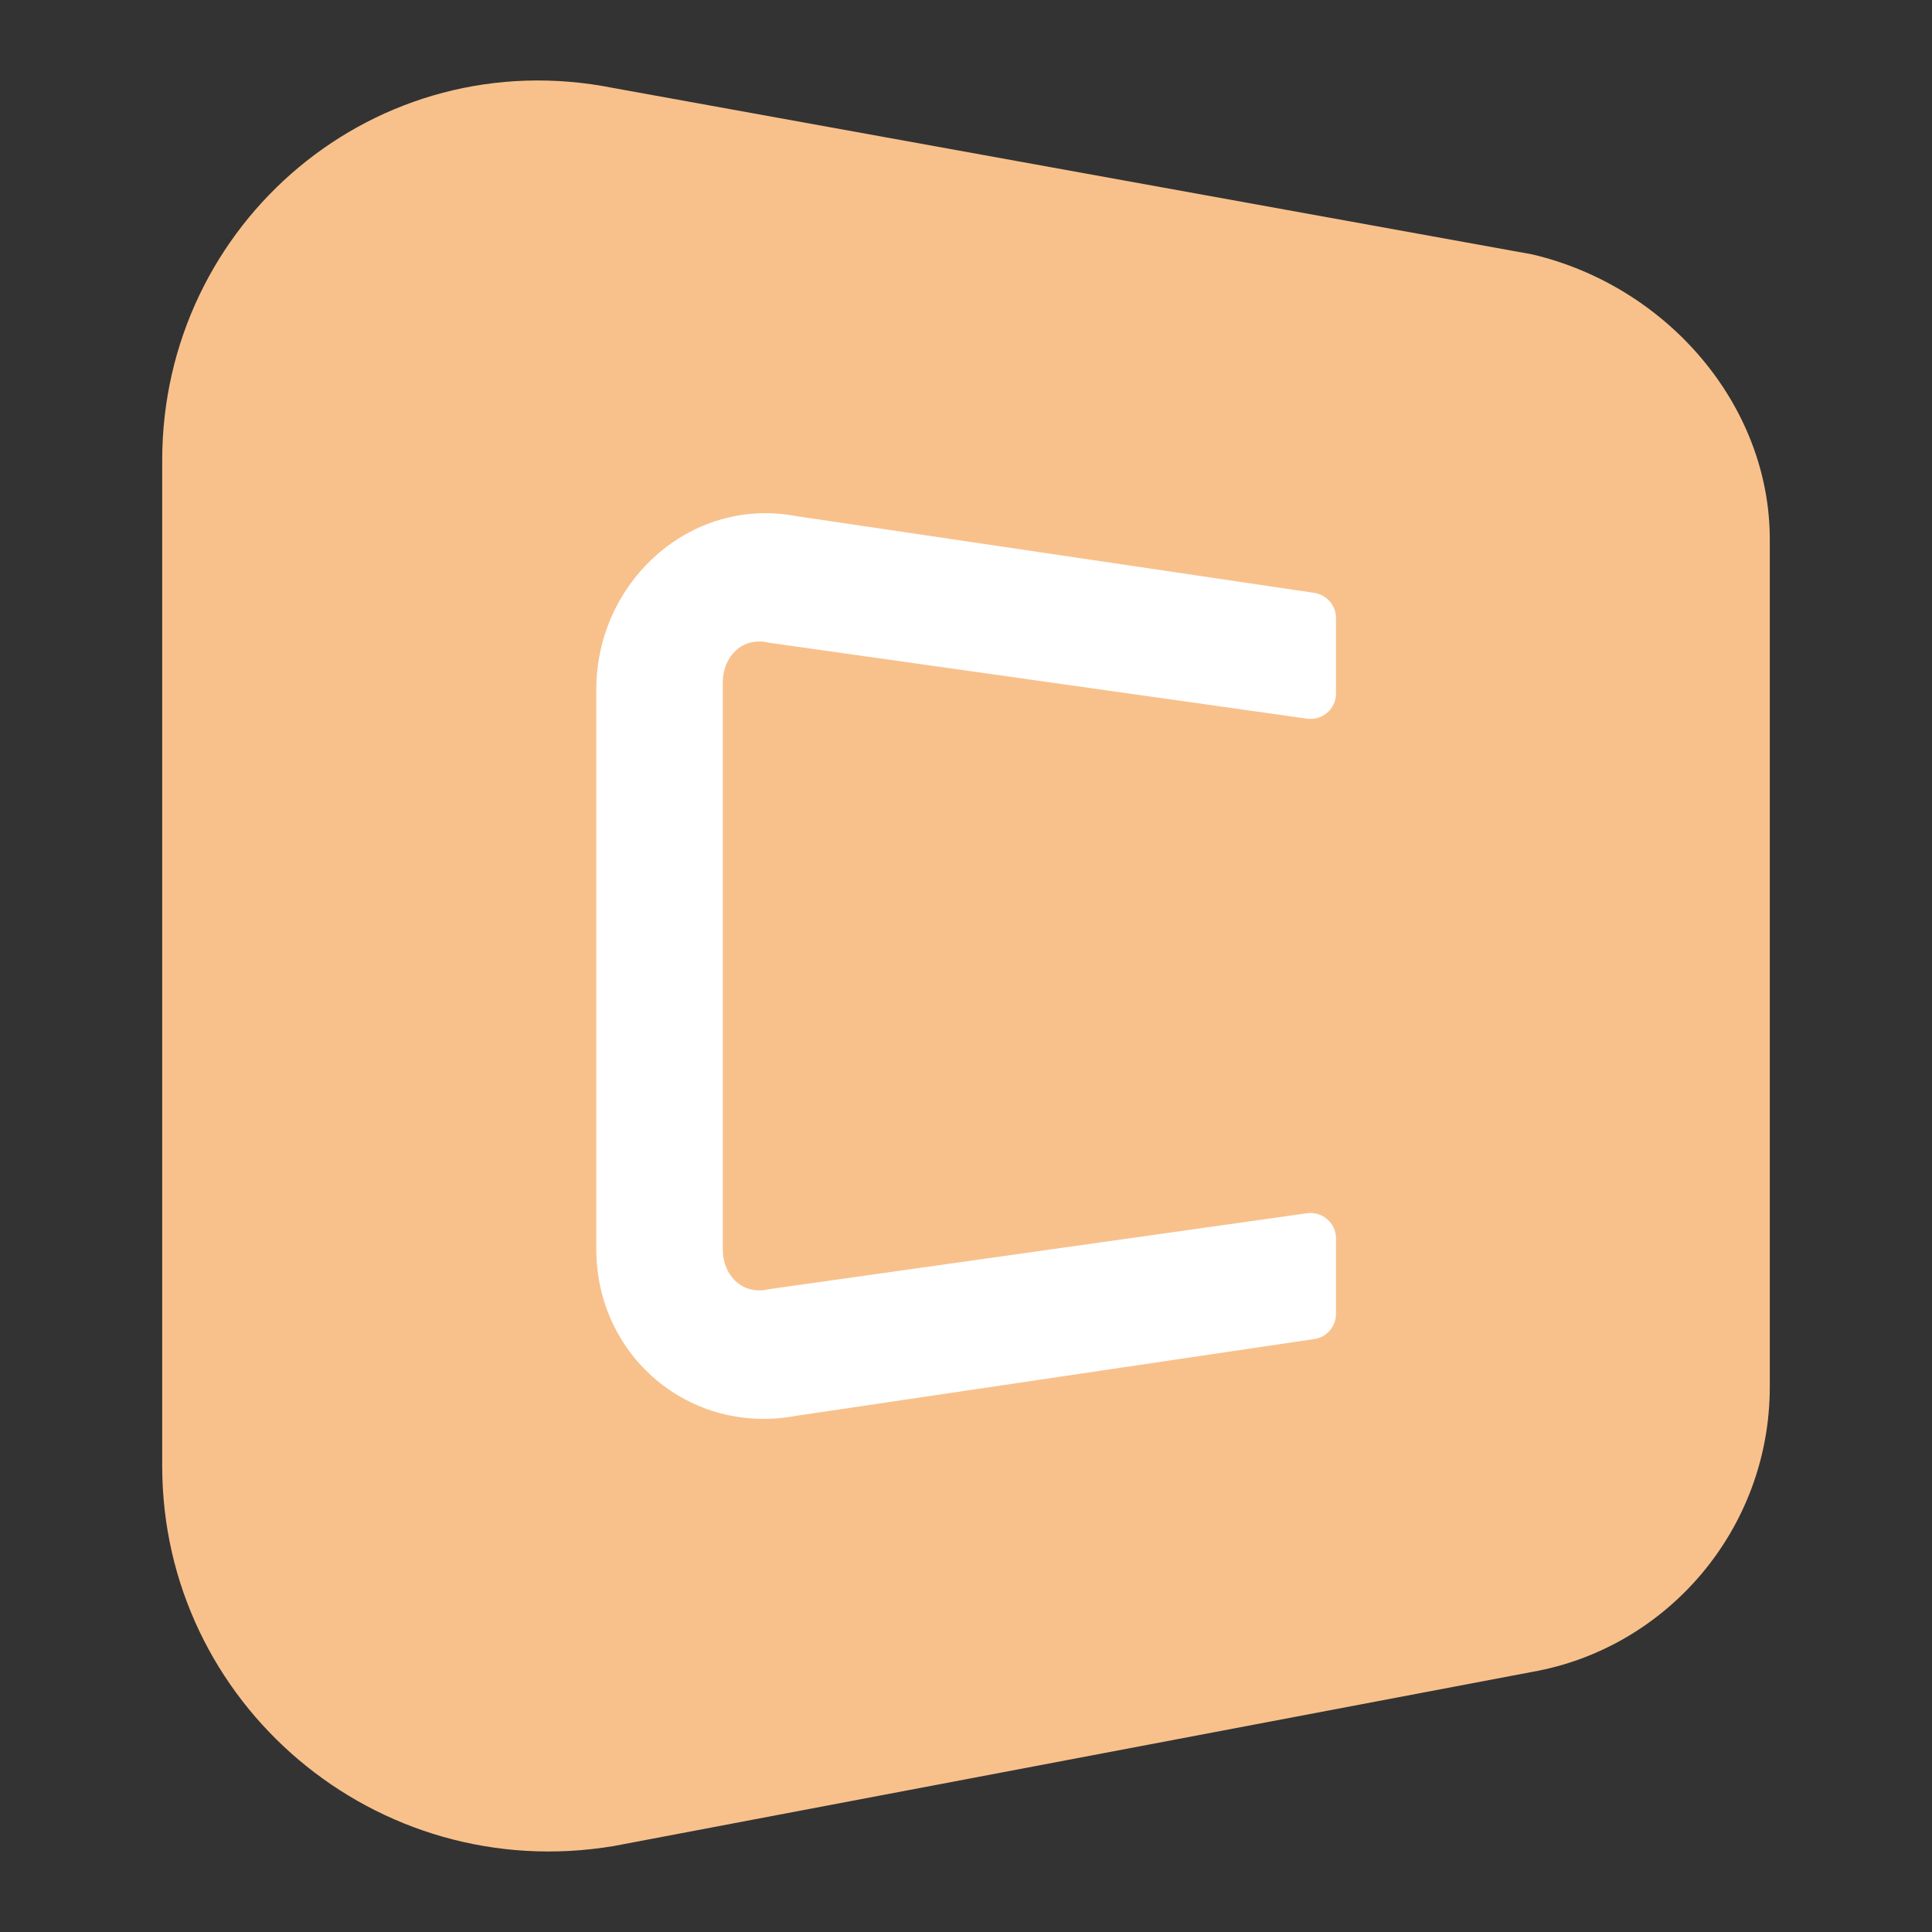 <?xml version="1.0" encoding="UTF-8"?><svg id="a" xmlns="http://www.w3.org/2000/svg" width="192" height="192" viewBox="0 0 192 192"><rect x="0" y="0" width="192" height="192" fill="#333333" stroke="none"/><g id="b"><g id="c"><path d="m152.27,166.15l-91.29,17.31c-23.61,3.93-44.86-14.17-44.86-37.77V45.74c0-23.61,21.25-41.71,44.86-36.99l91.29,16.53c13.38,3.15,23.61,14.95,23.61,28.33v84.21c0,14.17-10.23,25.97-23.61,28.33" style="fill:#f8c18c;"/><path d="m71.83,124.14v-56.29c0-2.65,1.99-4.64,4.64-3.97l53.42,7.54c1.52.21,2.88-.97,2.88-2.5v-7.5c0-1.25-.92-2.31-2.15-2.5l-51.49-7.63c-10.6-1.99-19.87,6.62-19.87,17.22v55.63c0,10.6,9.27,18.54,19.87,16.56l51.49-7.63c1.24-.18,2.15-1.25,2.15-2.5v-7.5c0-1.53-1.36-2.71-2.88-2.5l-53.42,7.54c-2.65.66-4.64-1.32-4.64-3.97" style="fill:#fff;"/></g></g></svg>